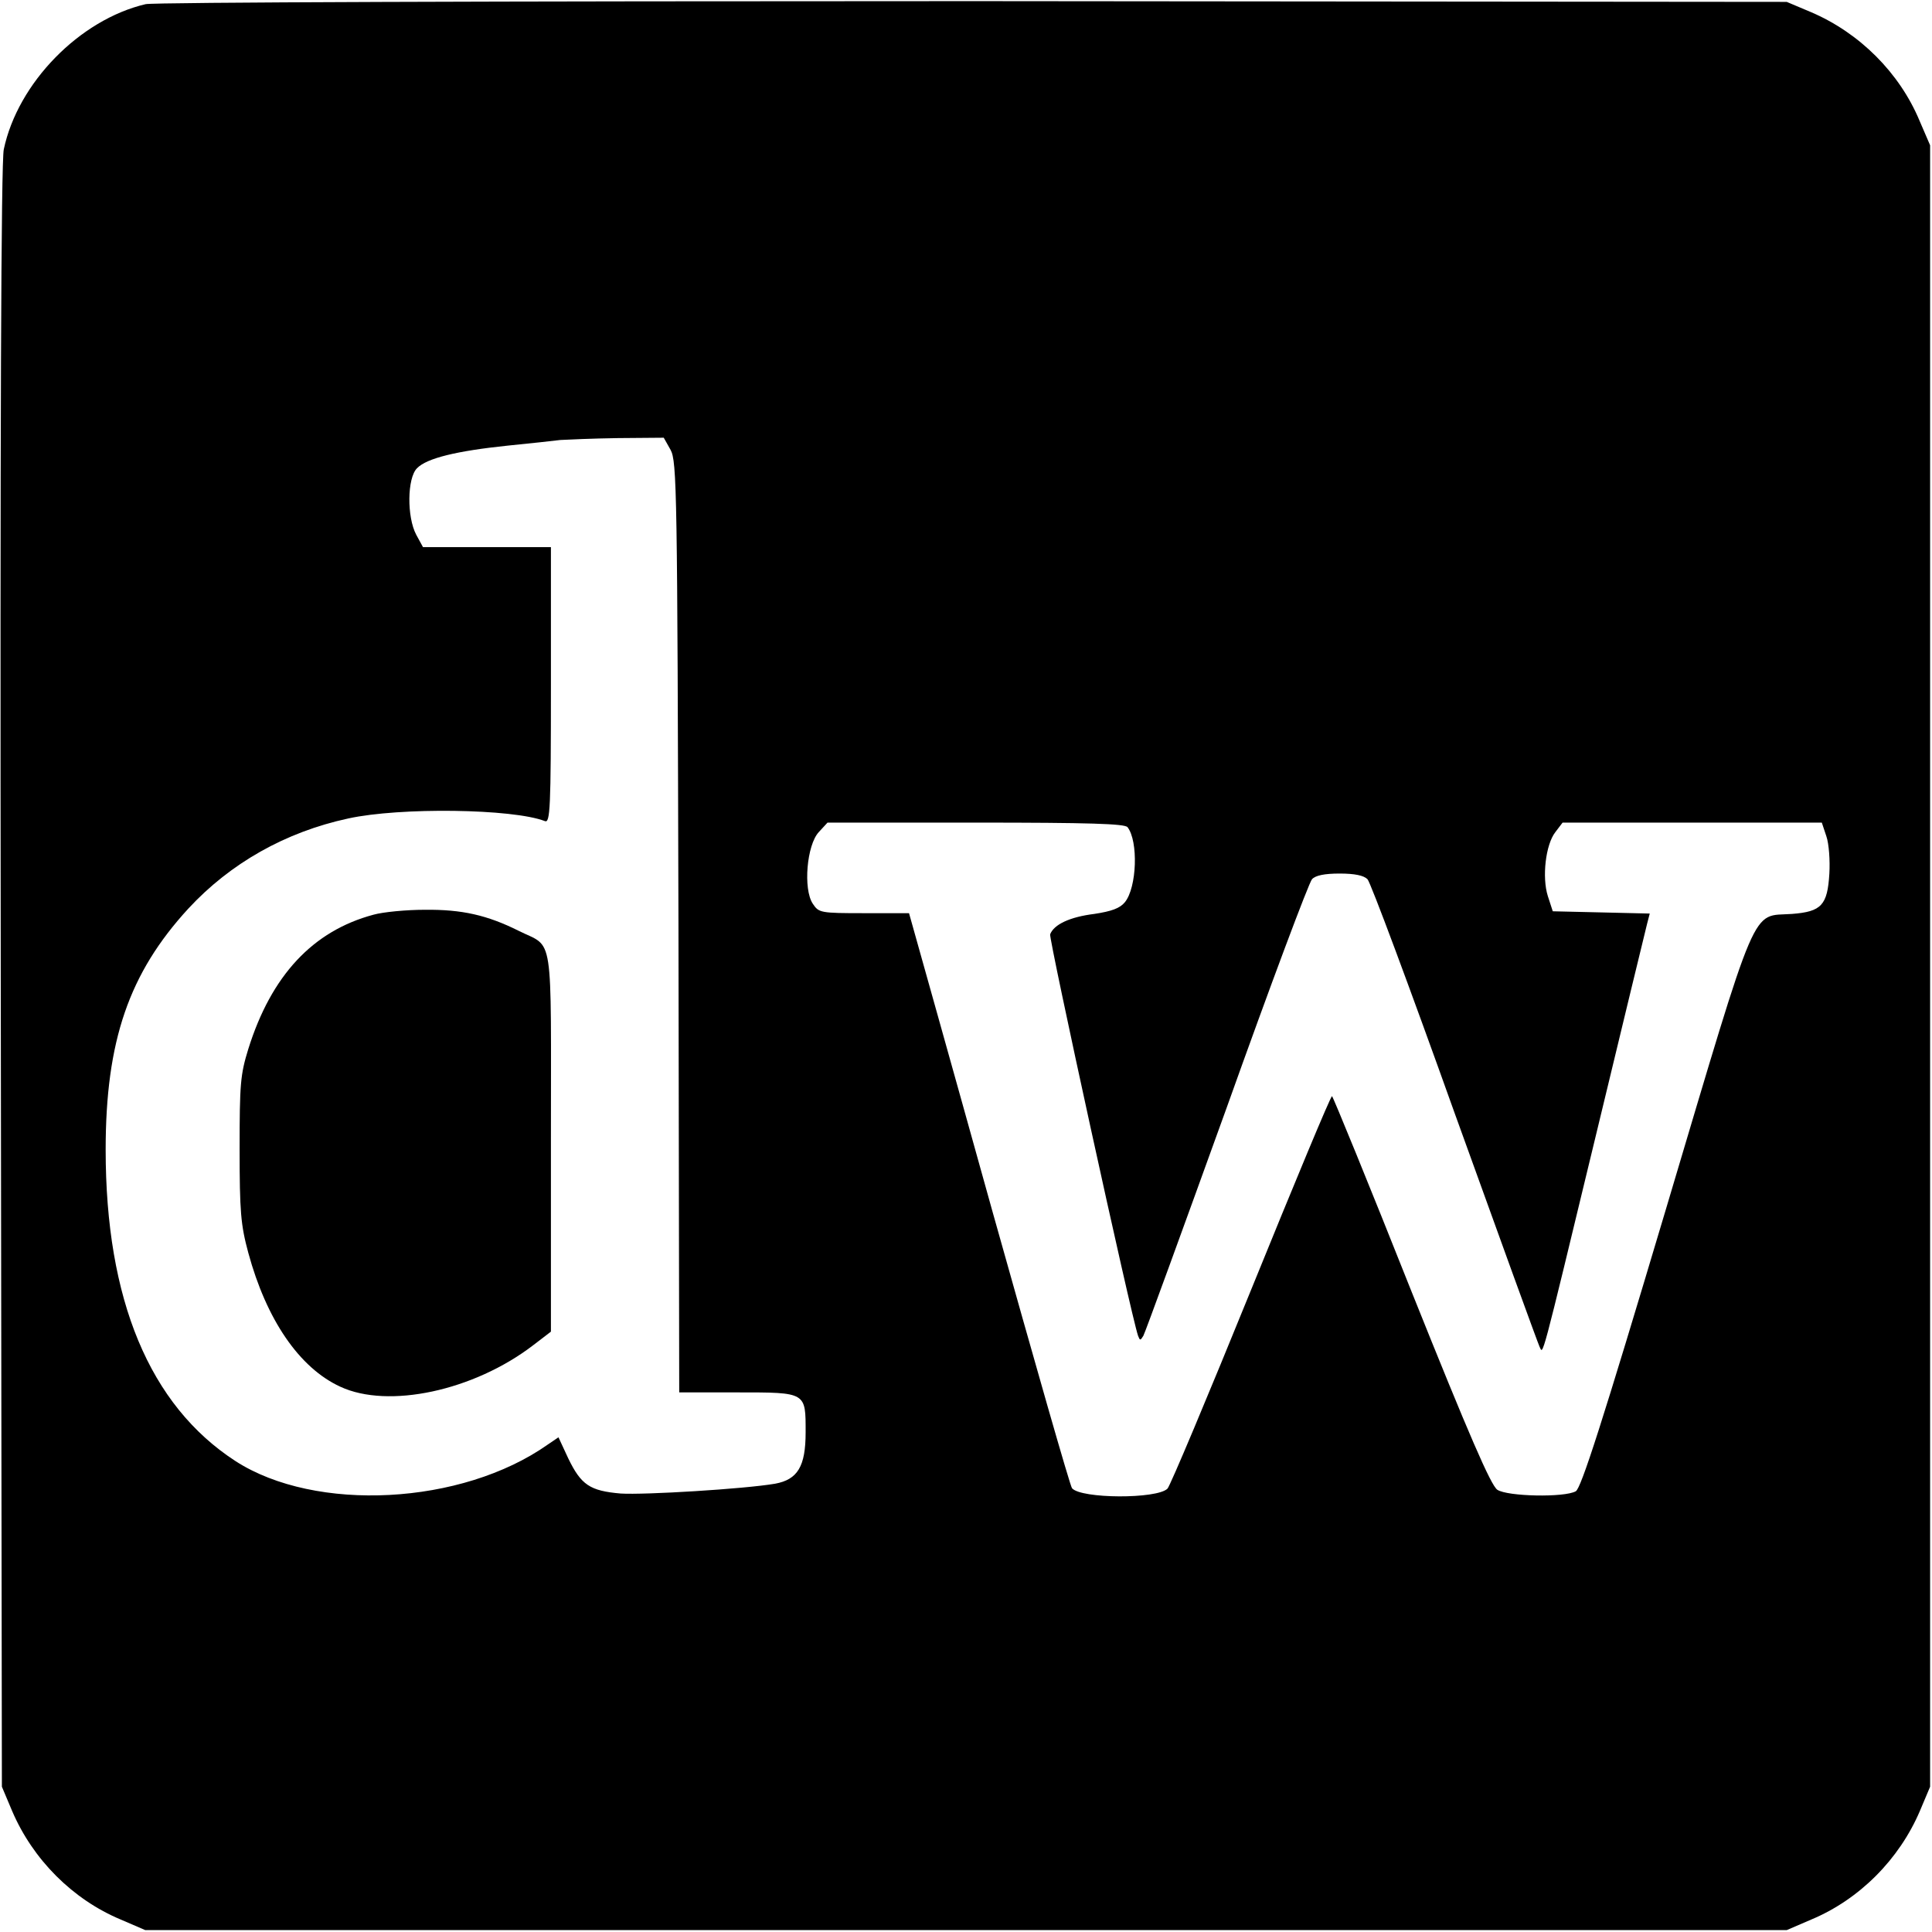 <?xml version="1.0" standalone="no"?>
<!DOCTYPE svg PUBLIC "-//W3C//DTD SVG 20010904//EN"
 "http://www.w3.org/TR/2001/REC-SVG-20010904/DTD/svg10.dtd">
<svg version="1.0" xmlns="http://www.w3.org/2000/svg"
 width="512pt" height="512pt" viewBox="0 0 512 512"
 preserveAspectRatio="xMidYMid meet">
<g transform="translate(0,512) scale(0.1,-0.1)"
fill="#000000" stroke="none">
<path d="M386 5109 c-175 -41 -339 -209 -376 -385 -7 -33 -10 -734 -8 -2194
l3 -2145 27 -64 c55 -129 161 -235 288 -288 l65 -28 2175 0 2175 0 65 28 c127
53 233 159 288 288 l27 64 0 2175 0 2175 -28 65 c-53 127 -159 233 -288 288
l-64 27 -2155 2 c-1278 0 -2171 -3 -2194 -8z m1391 -1181 c17 -31 18 -107 21
-1265 l2 -1233 154 0 c184 0 181 1 181 -106 0 -90 -21 -125 -81 -136 -82 -14
-347 -30 -409 -26 -82 7 -105 23 -139 93 l-26 56 -28 -19 c-228 -161 -616
-181 -828 -44 -228 148 -344 428 -344 825 0 289 62 468 219 639 111 120 257
203 424 239 137 30 436 26 521 -7 14 -6 16 33 16 360 l0 366 -170 0 -169 0
-18 33 c-25 47 -24 150 2 176 26 27 106 46 240 60 61 6 124 13 140 15 17 1 85
4 152 5 l122 1 18 -32z m1211 -1000 c29 -37 25 -160 -7 -199 -13 -16 -35 -24
-81 -31 -65 -8 -107 -28 -117 -54 -4 -11 214 -1009 233 -1064 5 -13 6 -13 14
0 5 9 104 281 221 605 116 325 218 597 226 605 9 10 33 15 73 15 40 0 64 -5
74 -15 8 -8 112 -287 231 -620 120 -333 221 -611 225 -619 10 -19 0 -58 149
559 71 294 132 547 136 562 l7 27 -128 3 -129 3 -13 40 c-16 50 -6 137 20 170
l19 25 344 0 343 0 12 -36 c7 -20 10 -65 8 -99 -5 -84 -21 -101 -99 -107 -110
-8 -86 50 -334 -782 -170 -570 -225 -740 -239 -748 -30 -17 -181 -14 -208 4
-17 12 -73 140 -228 527 -112 282 -207 514 -210 516 -3 2 -99 -229 -214 -512
-115 -283 -215 -521 -222 -528 -28 -28 -229 -27 -253 1 -5 5 -99 335 -211 734
-111 399 -207 740 -212 758 l-9 32 -119 0 c-116 0 -120 1 -136 25 -26 39 -16
156 16 190 l23 25 393 0 c301 0 394 -3 402 -12z"/>
<path d="M990 2696 c-161 -43 -271 -161 -332 -356 -21 -68 -23 -93 -23 -265 0
-166 3 -201 23 -275 48 -177 135 -305 244 -355 127 -59 353 -11 511 110 l47
36 0 503 c0 568 9 512 -85 559 -84 42 -151 57 -249 56 -50 0 -111 -6 -136 -13z"/>
</g>
</svg>
